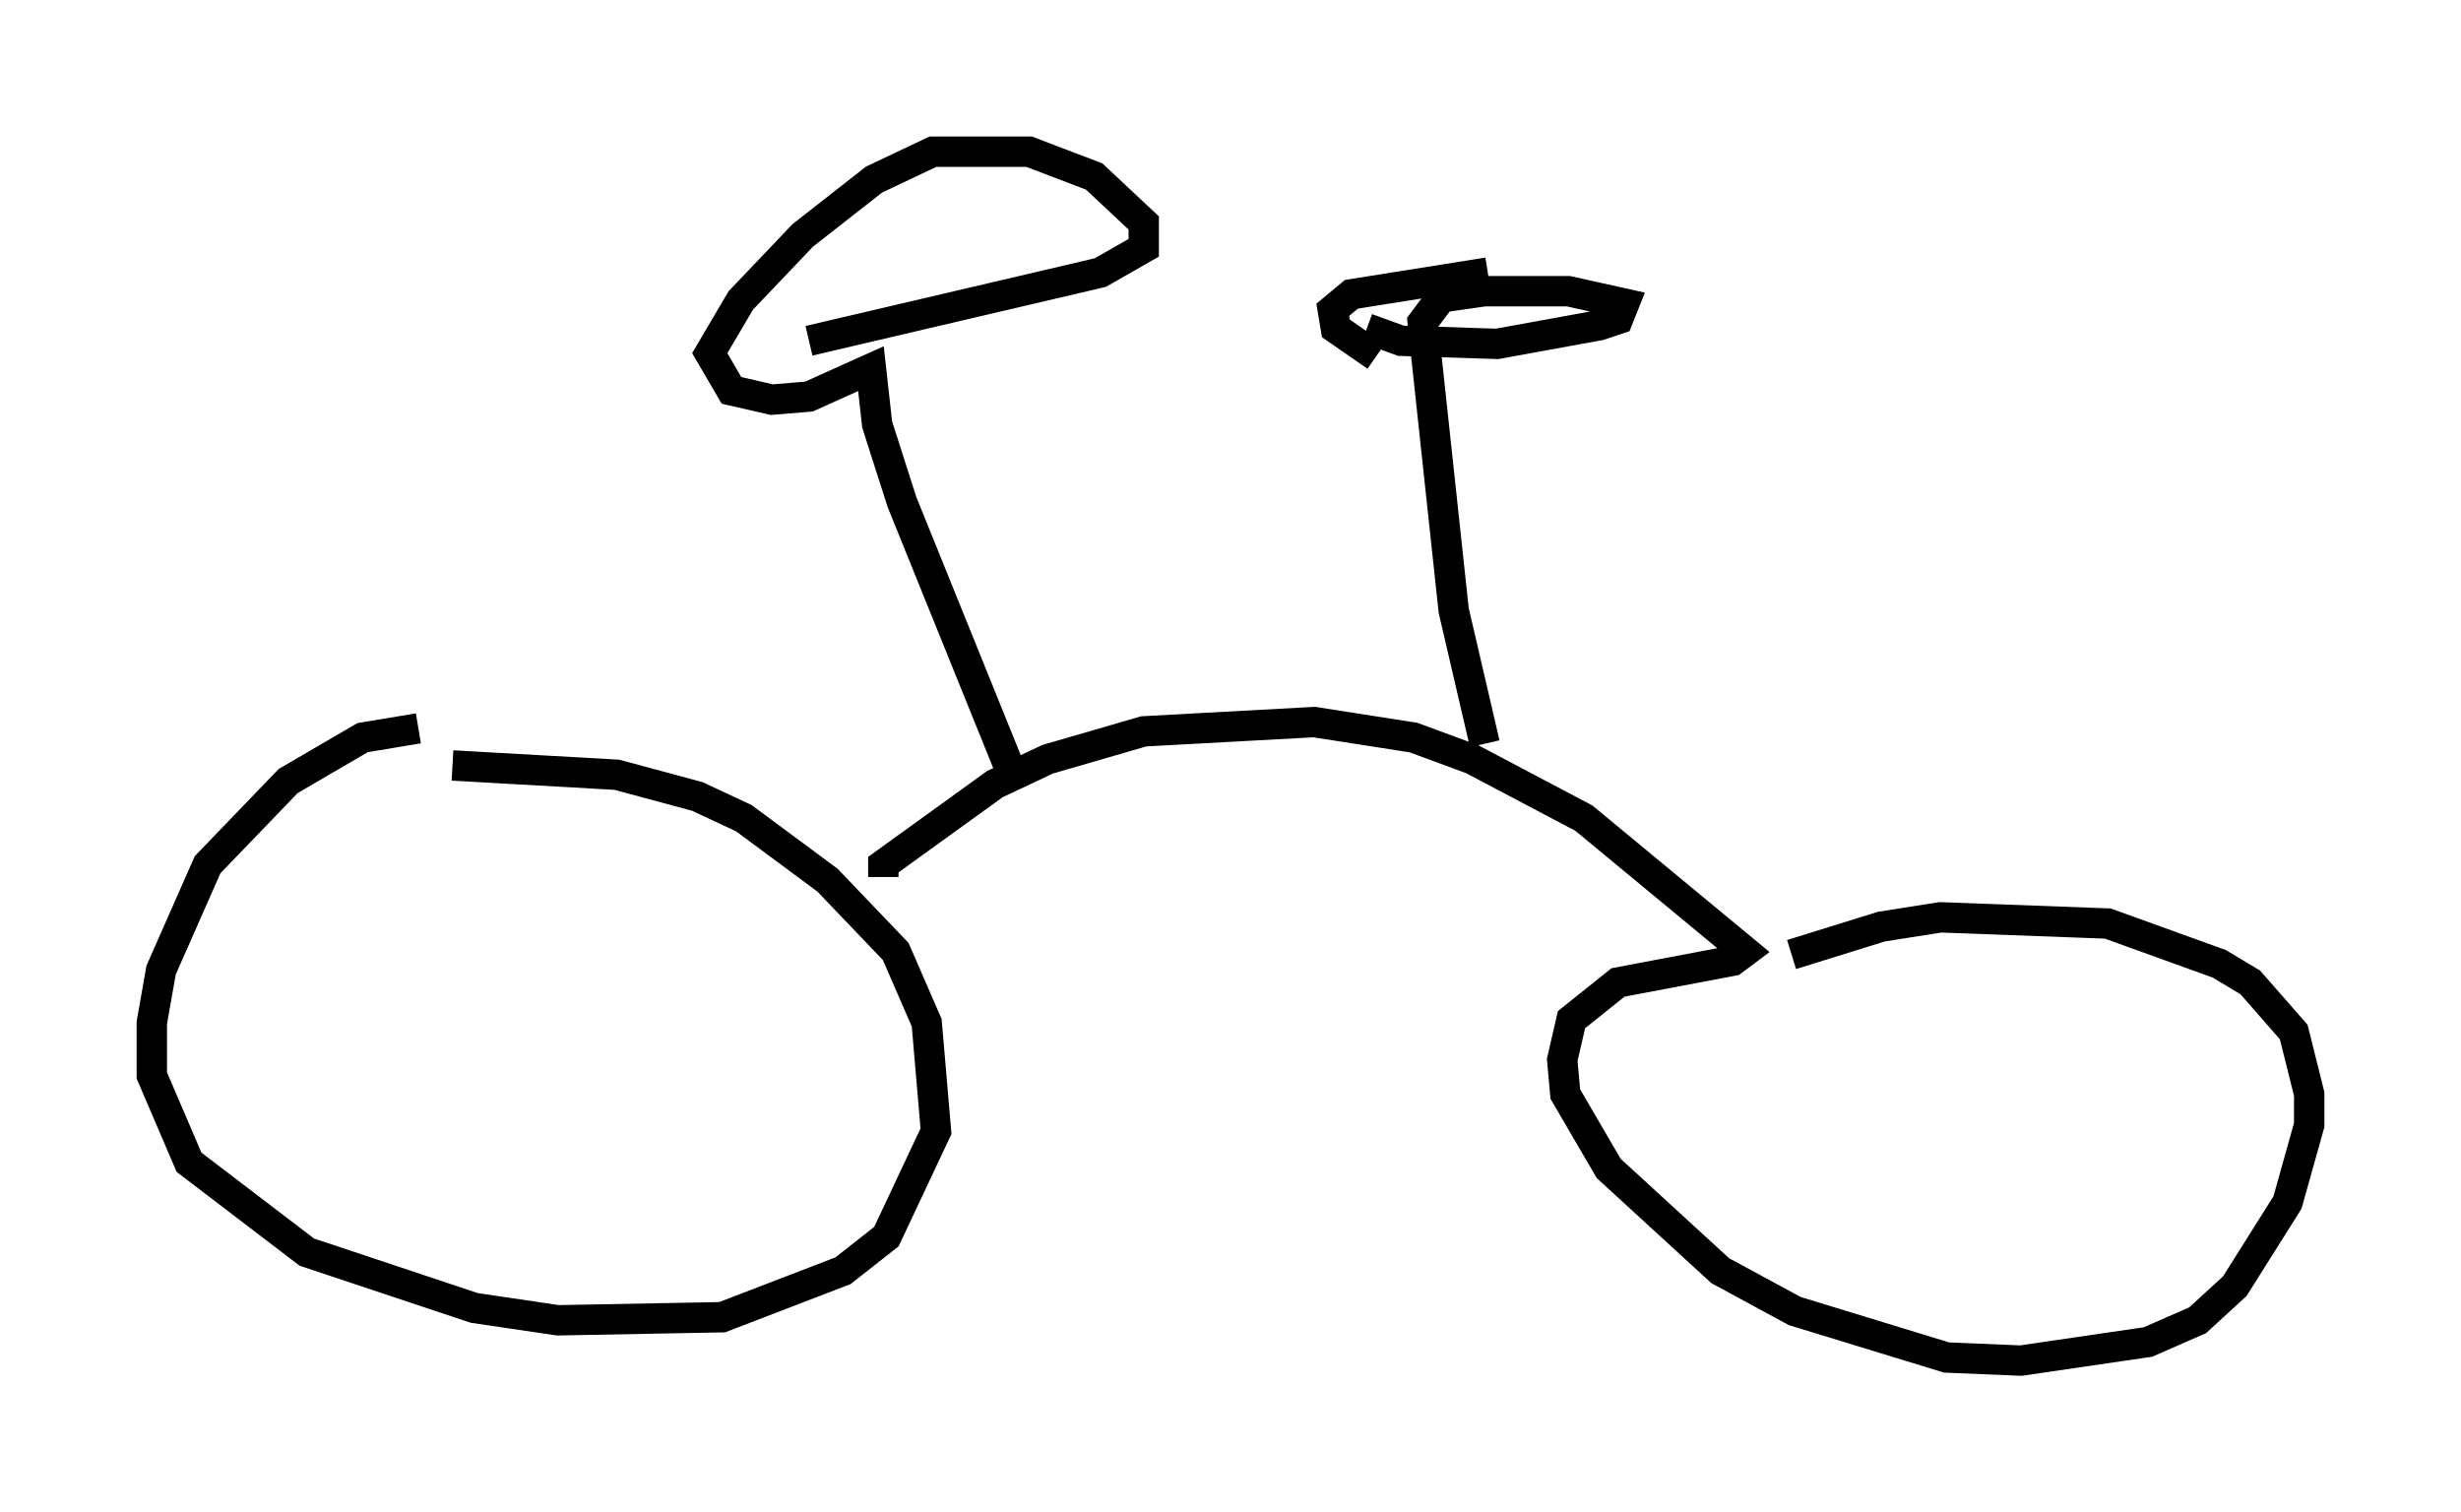 <?xml version="1.0" encoding="utf-8" ?>
<svg baseProfile="full" height="49.813" version="1.1" width="81.051" xmlns="http://www.w3.org/2000/svg" xmlns:ev="http://www.w3.org/2001/xml-events" xmlns:xlink="http://www.w3.org/1999/xlink"><defs /><rect fill="white" height="49.813" width="81.051" x="0" y="0" /><path d="M15.719, 24.498 m-1.94, -0.51 l-1.838, 0.306 -2.45, 1.429 l-2.654, 2.756 -1.531, 3.471 l-0.306, 1.735 0.0, 1.735 l1.225, 2.858 3.879, 2.96 l5.513, 1.838 2.756, 0.408 l5.41, -0.102 3.981, -1.531 l1.429, -1.123 1.633, -3.471 l-0.306, -3.573 -1.021, -2.348 l-2.246, -2.348 -2.756, -2.042 l-1.531, -0.715 -2.654, -0.715 l-5.41, -0.306 m14.19, 3.675 l0.0, -0.408 3.675, -2.654 l1.735, -0.817 3.165, -0.919 l5.615, -0.306 3.267, 0.51 l1.94, 0.715 3.675, 1.94 l5.308, 4.39 -0.408, 0.306 l-3.777, 0.715 -1.531, 1.225 l-0.306, 1.327 0.102, 1.123 l1.429, 2.45 3.675, 3.369 l2.45, 1.327 5.002, 1.531 l2.45, 0.102 4.185, -0.613 l1.633, -0.715 1.225, -1.123 l1.735, -2.756 0.715, -2.552 l0.0, -1.021 -0.51, -2.042 l-1.429, -1.633 -1.021, -0.613 l-3.675, -1.327 -5.513, -0.204 l-1.94, 0.306 -2.96, 0.919 m-10.106, -6.942 l-1.021, -4.39 -1.021, -9.494 l0.613, -0.817 1.429, -0.204 l2.756, 0.0 1.838, 0.408 l-0.204, 0.51 -0.613, 0.204 l-3.369, 0.613 -3.165, -0.102 l-1.123, -0.408 m0.306, 0.919 l-1.327, -0.919 -0.102, -0.613 l0.613, -0.51 4.492, -0.715 m-15.619, 16.64 l-3.675, -9.086 -0.817, -2.552 l-0.204, -1.838 -2.042, 0.919 l-1.225, 0.102 -1.327, -0.306 l-0.715, -1.225 1.021, -1.735 l2.042, -2.144 2.348, -1.838 l1.94, -0.919 3.165, 0.0 l2.144, 0.817 1.633, 1.531 l0.0, 0.817 -1.429, 0.817 l-9.596, 2.246 " fill="none" stroke="black" stroke-width="1" /></svg>